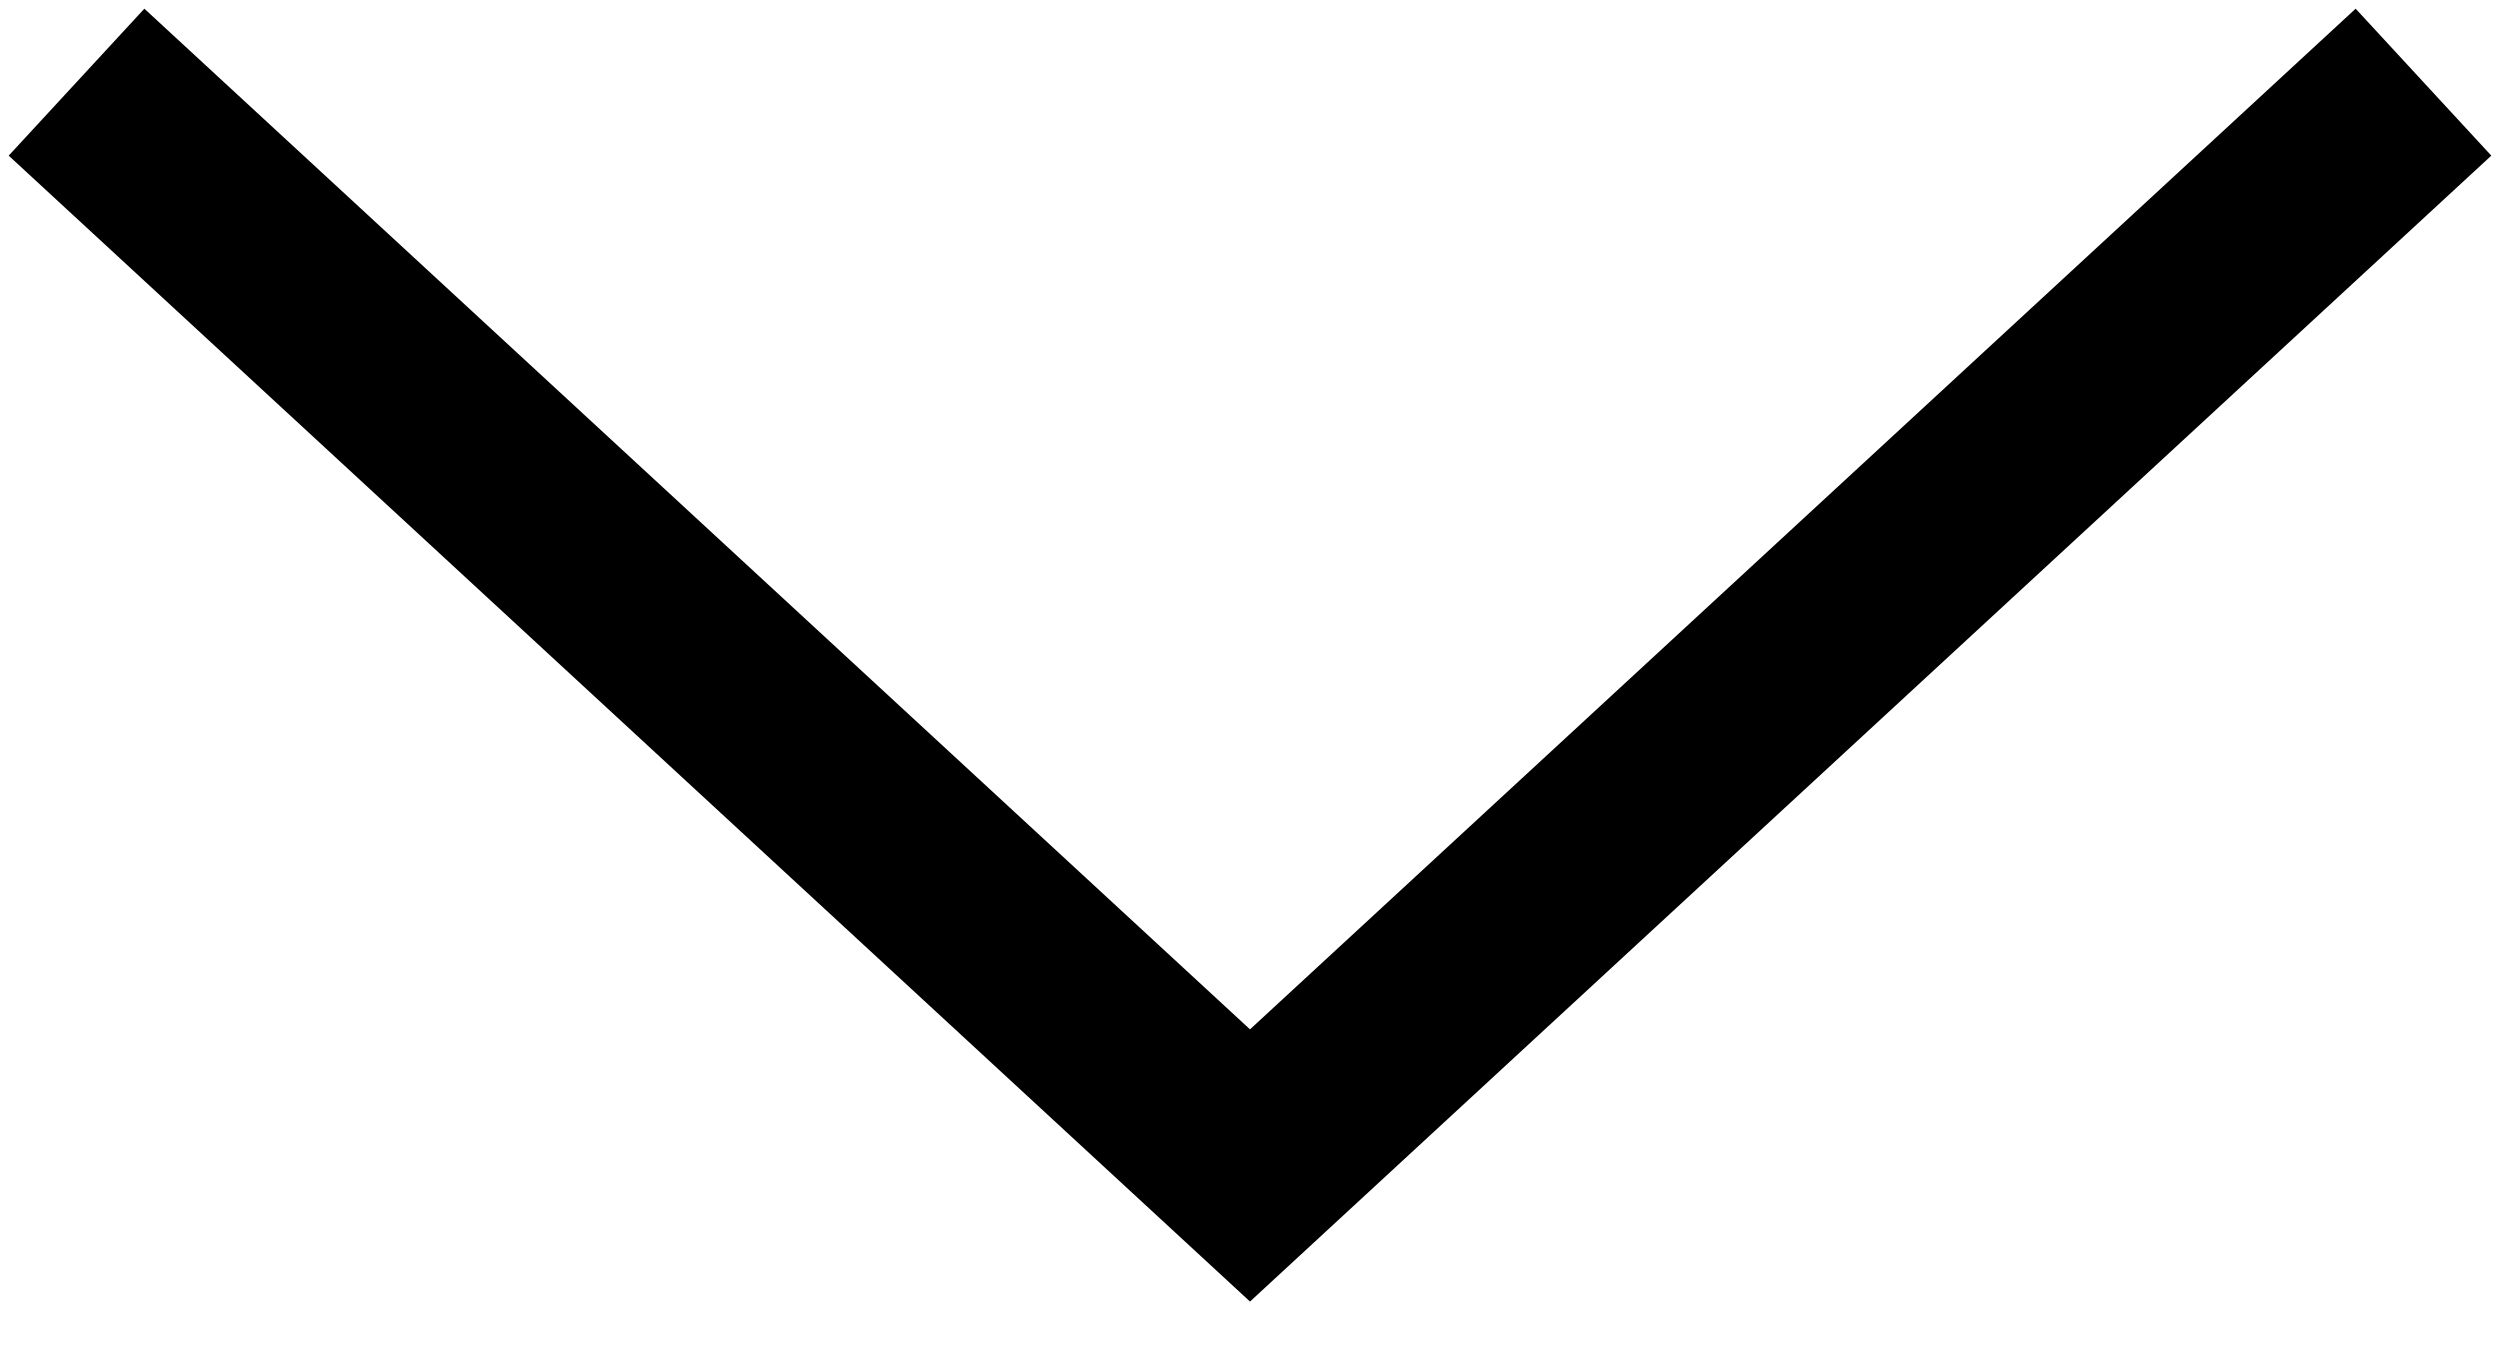 <svg width="50" height="27" viewBox="0 0 50 27" fill="none" xmlns="http://www.w3.org/2000/svg">
<path  class="color-primary color-stroke" d="M3 3L25 23.309L47 3" stroke="black" stroke-width="4" stroke-miterlimit="10" stroke-linecap="square"/>
</svg>
